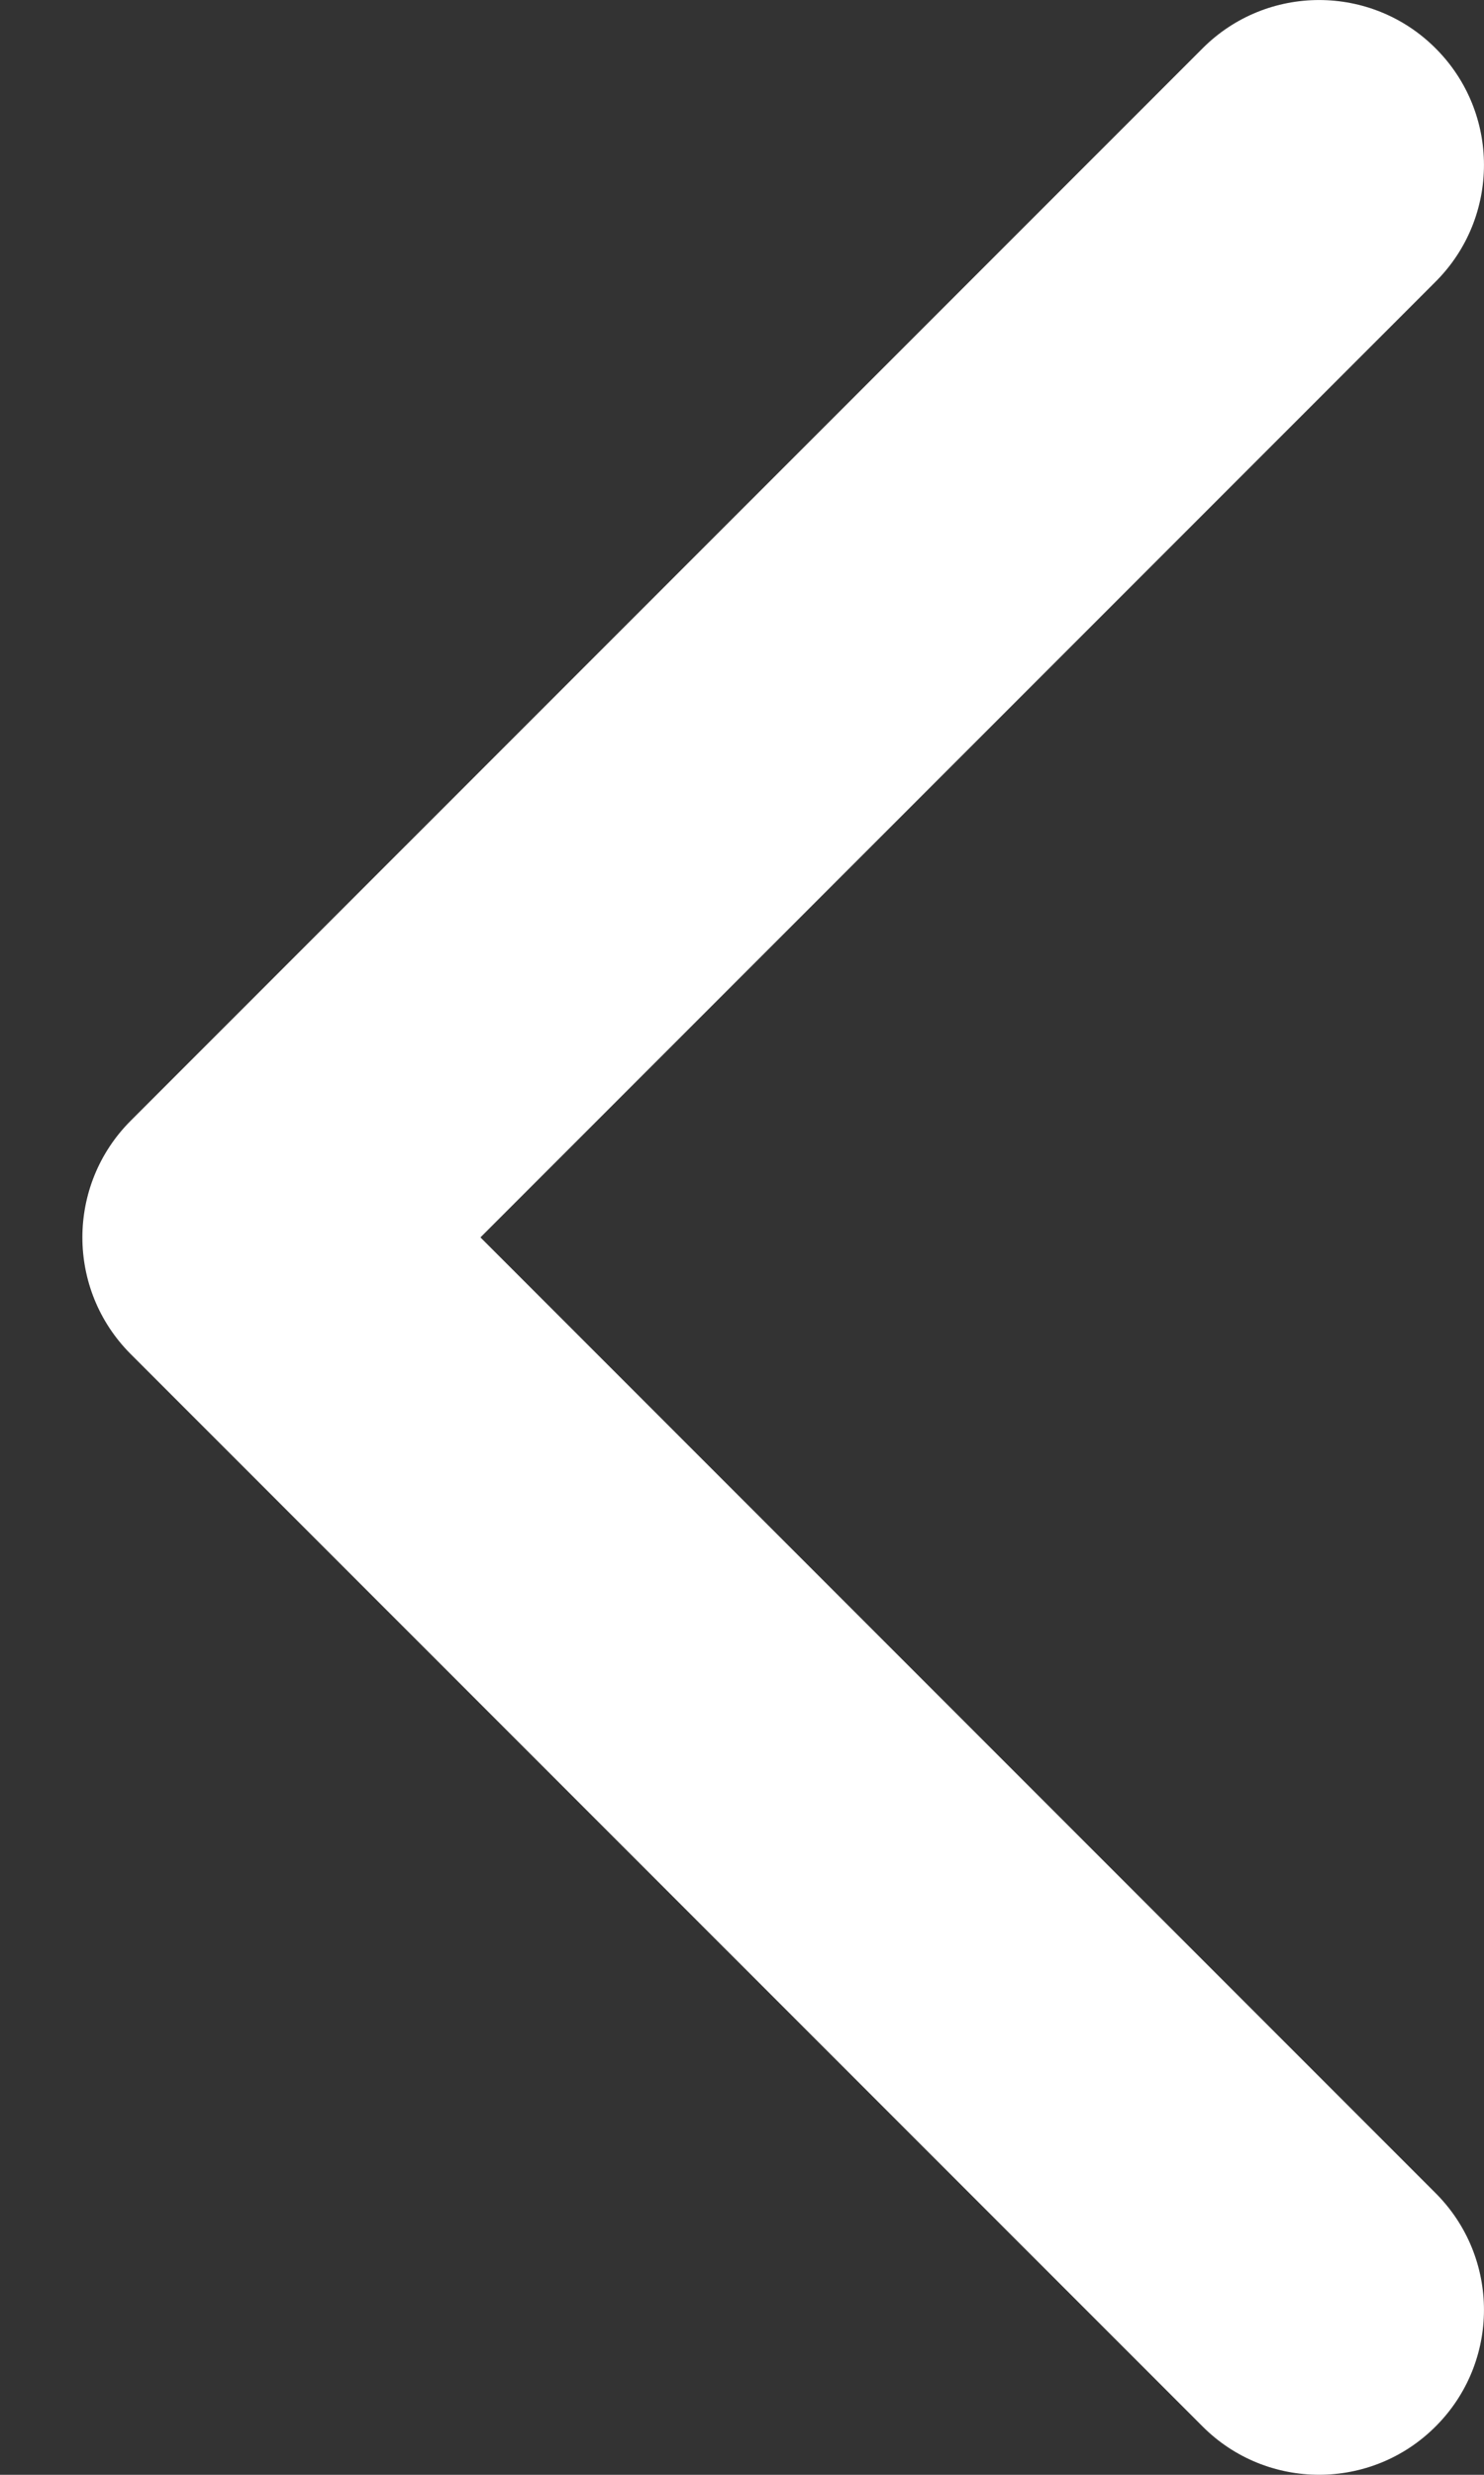 <svg width="12" height="20" viewBox="0 0 12 20" fill="none" xmlns="http://www.w3.org/2000/svg" xmlns:xlink="http://www.w3.org/1999/xlink">
<rect x="0" y="0" width="12" height="20" fill="#333333" stroke="none"/>
<path d="M11.609,0.391C12.13,0.911 12.13,1.755 11.609,2.276L3.885,10L11.609,17.724C12.13,18.245 12.13,19.089 11.609,19.609C11.089,20.13 10.244,20.13 9.724,19.609L1.057,10.943C0.536,10.422 0.536,9.578 1.057,9.057L9.724,0.391C10.244,-0.13 11.089,-0.13 11.609,0.391Z" clip-rule="evenodd" fill-rule="evenodd" transform="rotate(0 6.333 10)" fill="#FFFFFF"/>
</svg>
